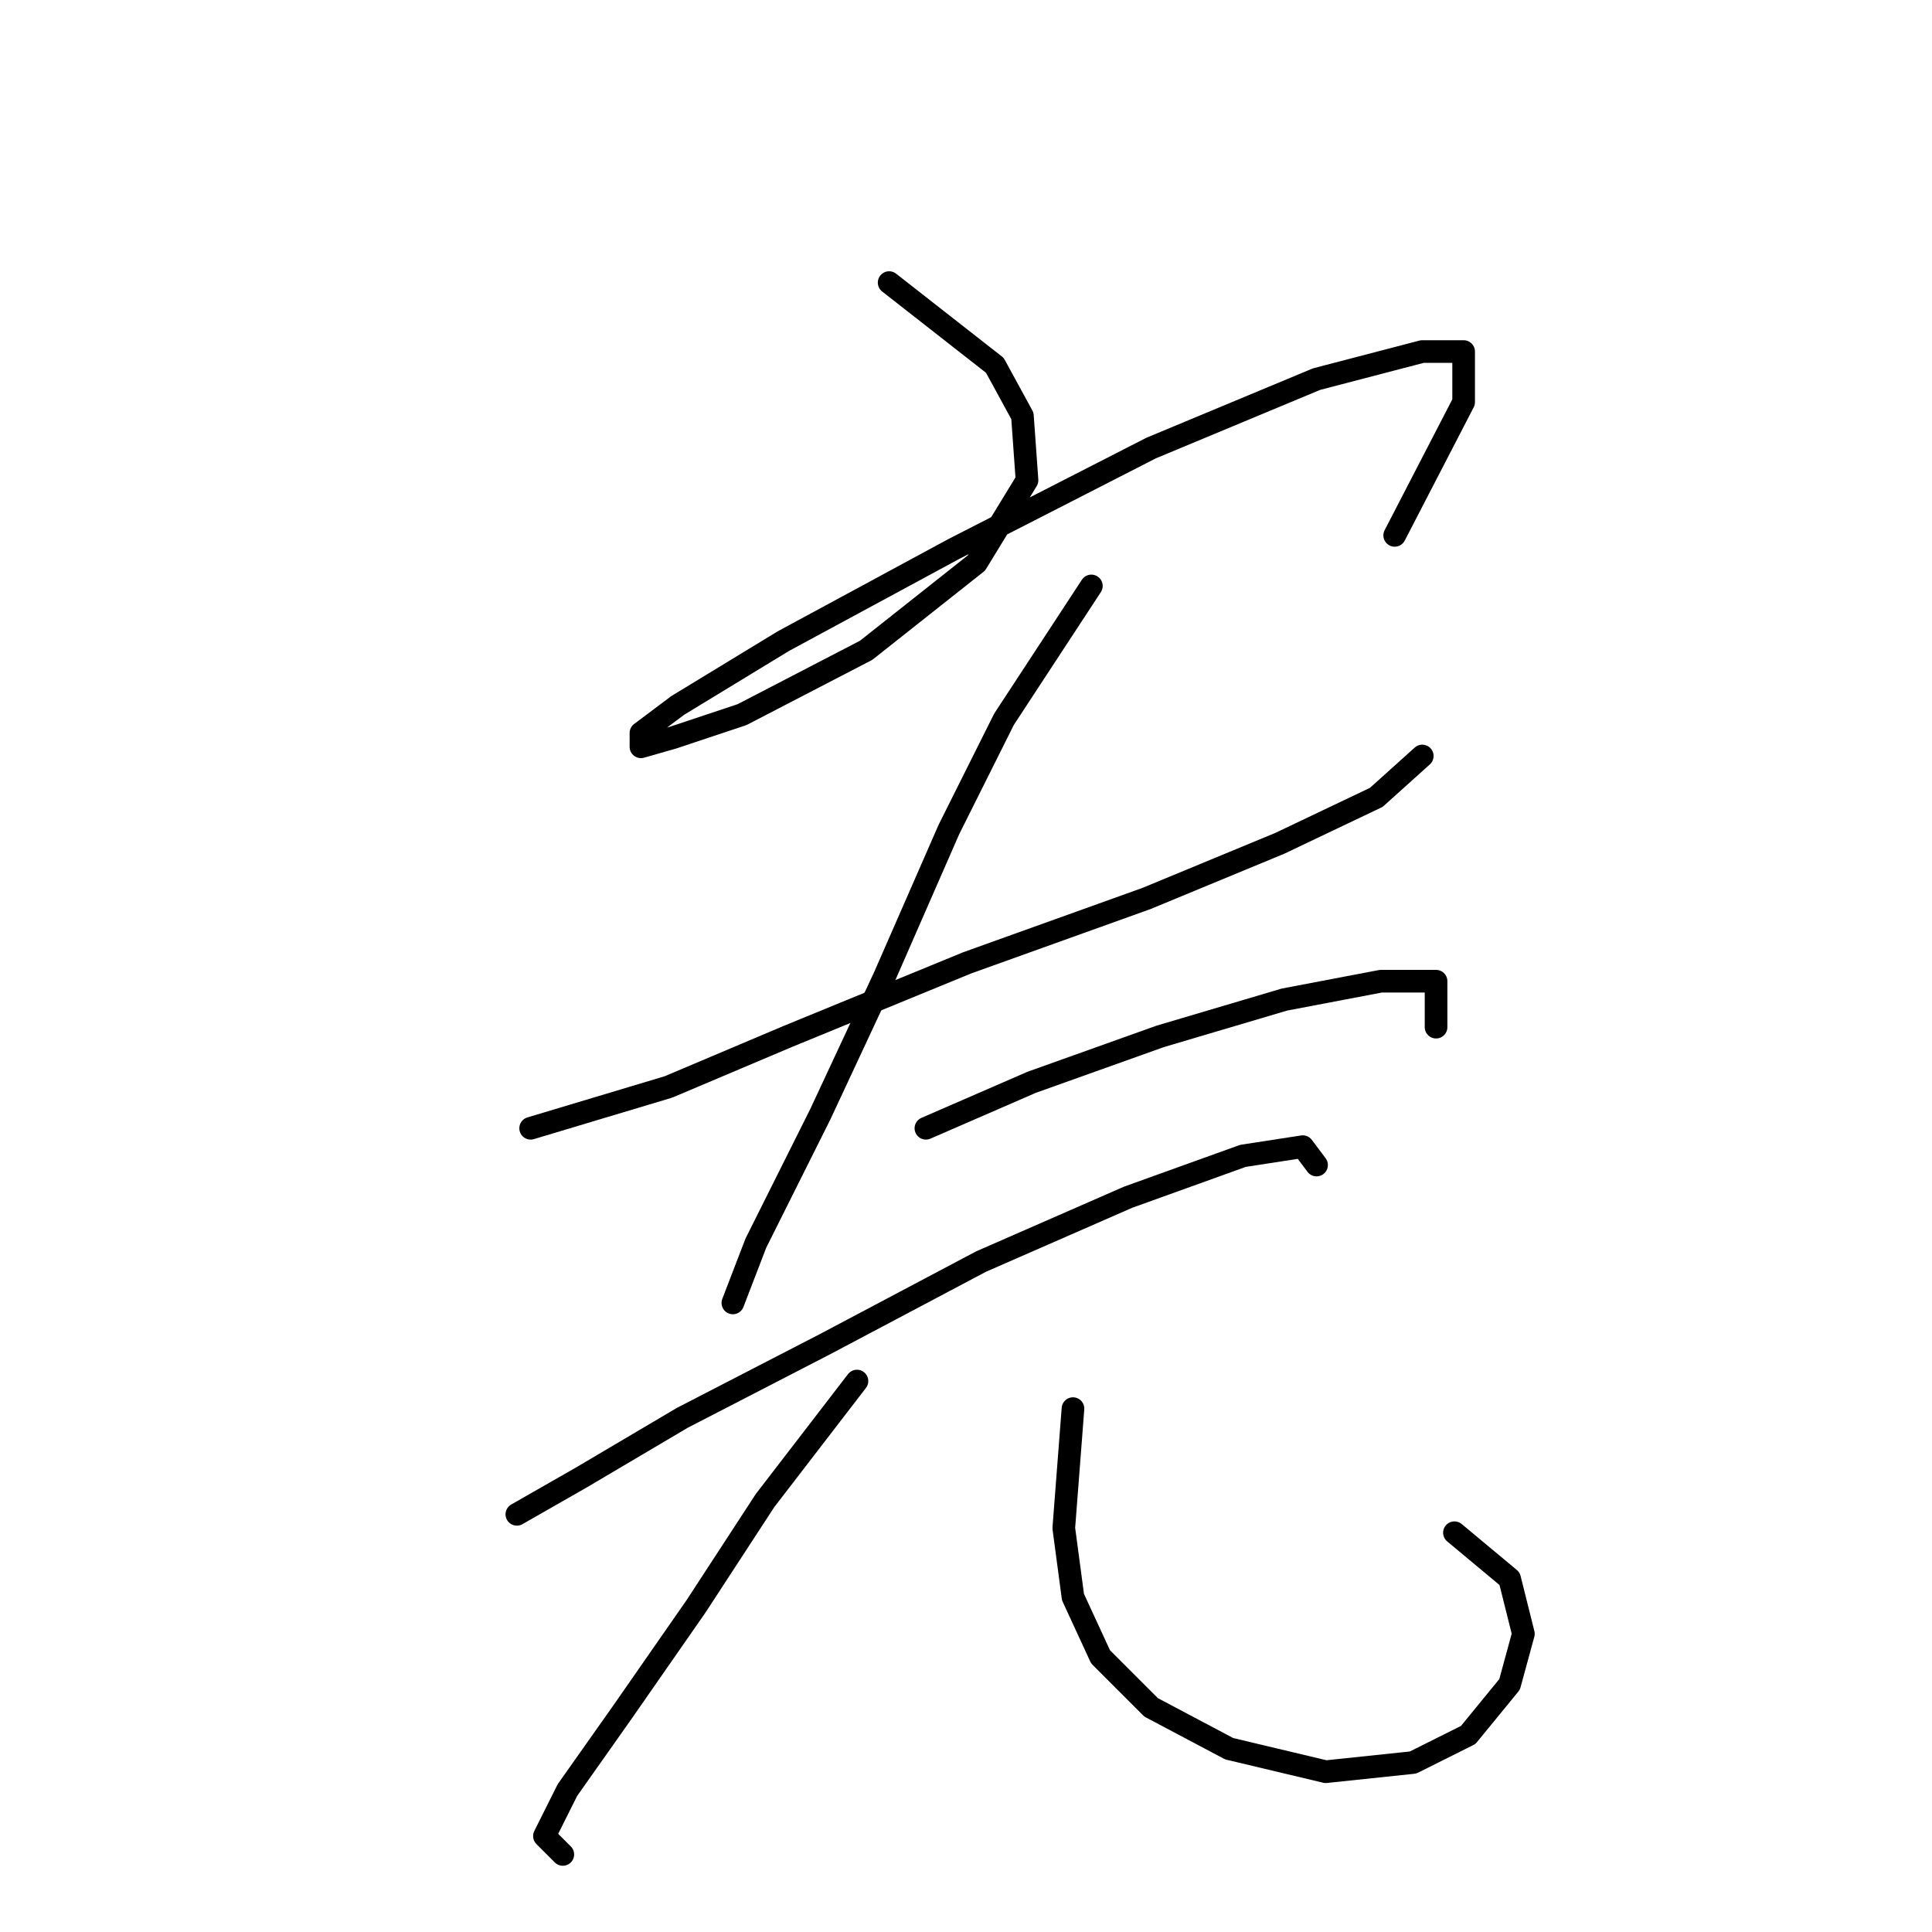 <?xml version="1.0" standalone="no"?>
    <svg width="256" height="256" xmlns="http://www.w3.org/2000/svg" version="1.1">
    <polyline stroke="black" stroke-width="3" stroke-linecap="round" fill="transparent" stroke-linejoin="round" points="117.815 37.446 131.822 48.408 135.476 55.107 136.085 63.633 129.386 74.595 114.77 86.166 98.327 94.692 89.192 97.737 84.929 98.955 84.929 97.128 89.801 93.474 103.808 84.948 126.341 72.768 152.528 59.37 174.452 50.235 188.458 46.581 193.939 46.581 193.939 53.28 184.804 70.941 184.804 70.941 " />
        <polyline stroke="black" stroke-width="3" stroke-linecap="round" fill="transparent" stroke-linejoin="round" points="70.313 149.502 88.583 144.021 104.417 137.322 128.168 127.578 151.919 119.052 169.58 111.744 182.368 105.654 188.458 100.173 188.458 100.173 " />
        <polyline stroke="black" stroke-width="3" stroke-linecap="round" fill="transparent" stroke-linejoin="round" points="144.611 77.64 133.04 95.301 125.732 109.917 117.206 129.405 108.68 147.675 100.154 164.727 97.109 172.644 97.109 172.644 " />
        <polyline stroke="black" stroke-width="3" stroke-linecap="round" fill="transparent" stroke-linejoin="round" points="122.687 149.502 136.694 143.412 153.746 137.322 170.189 132.45 182.977 130.014 190.285 130.014 190.285 136.104 190.285 136.104 " />
        <polyline stroke="black" stroke-width="3" stroke-linecap="round" fill="transparent" stroke-linejoin="round" points="68.486 200.657 77.012 195.785 90.41 187.868 109.289 178.125 129.995 167.163 149.483 158.637 164.708 153.156 172.625 151.938 174.452 154.374 174.452 154.374 " />
        <polyline stroke="black" stroke-width="3" stroke-linecap="round" fill="transparent" stroke-linejoin="round" points="113.552 182.996 101.372 198.83 92.237 212.837 82.493 226.844 75.185 237.197 72.14 243.287 74.576 245.723 74.576 245.723 " />
        <polyline stroke="black" stroke-width="3" stroke-linecap="round" fill="transparent" stroke-linejoin="round" points="142.175 186.65 140.957 202.484 142.175 211.619 145.829 219.536 152.528 226.235 162.881 231.716 175.669 234.761 187.24 233.543 194.548 229.889 200.029 223.19 201.856 216.491 200.029 209.183 192.721 203.093 192.721 203.093 " />
        </svg>